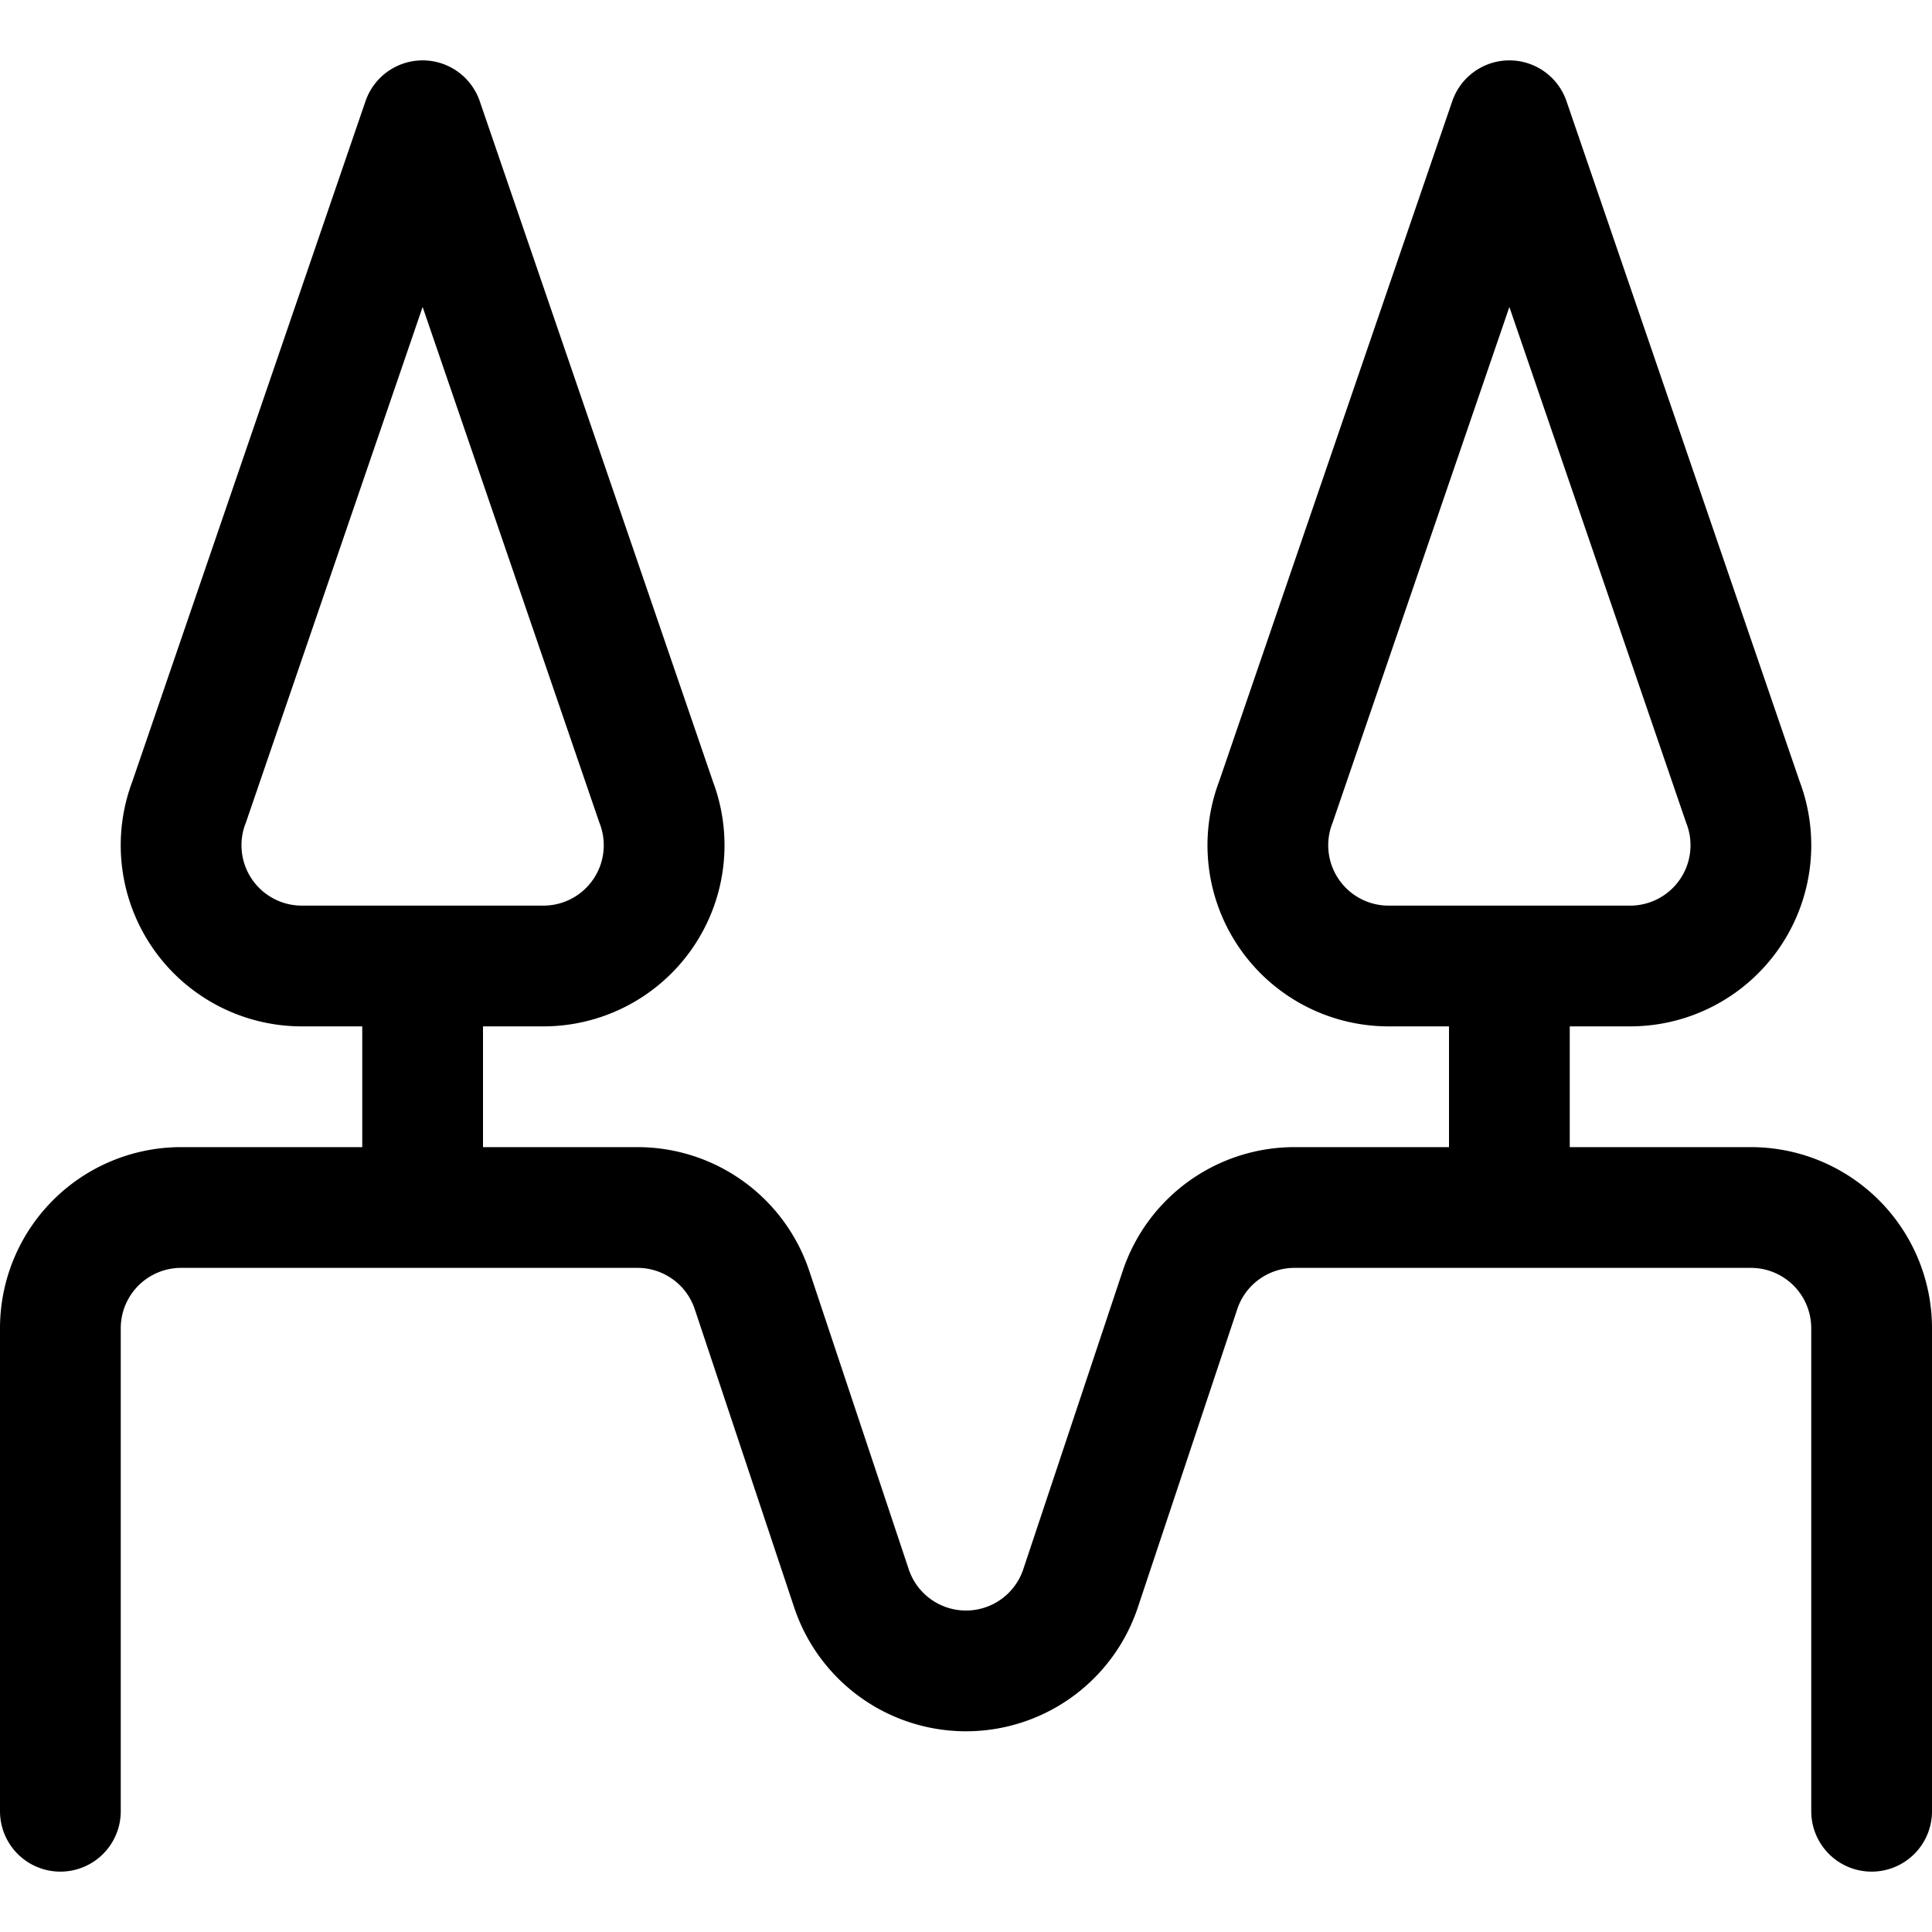 <svg xmlns="http://www.w3.org/2000/svg" width="24" height="24" viewBox="0 0 24 24"><path d="M.75 22.5v-6a1.5 1.5 0 0 1 1.5-1.5h5.669a1.5 1.5 0 0 1 1.423 1.026l1.235 3.705a1.5 1.5 0 0 0 2.846 0l1.235-3.705A1.5 1.5 0 0 1 16.081 15h5.669a1.5 1.5 0 0 1 1.5 1.5v6M5.25 12v3m2.9-5.039A1.5 1.5 0 0 1 6.75 12h-3a1.5 1.5 0 0 1-1.4-2.039L5.25 1.5zM18.75 12v3m-2.9-5.039A1.5 1.5 0 0 0 17.25 12h3a1.5 1.5 0 0 0 1.4-2.039L18.75 1.5z" style="fill:none;stroke:#000;stroke-linecap:round;stroke-linejoin:round;stroke-width:1.5px"/></svg>